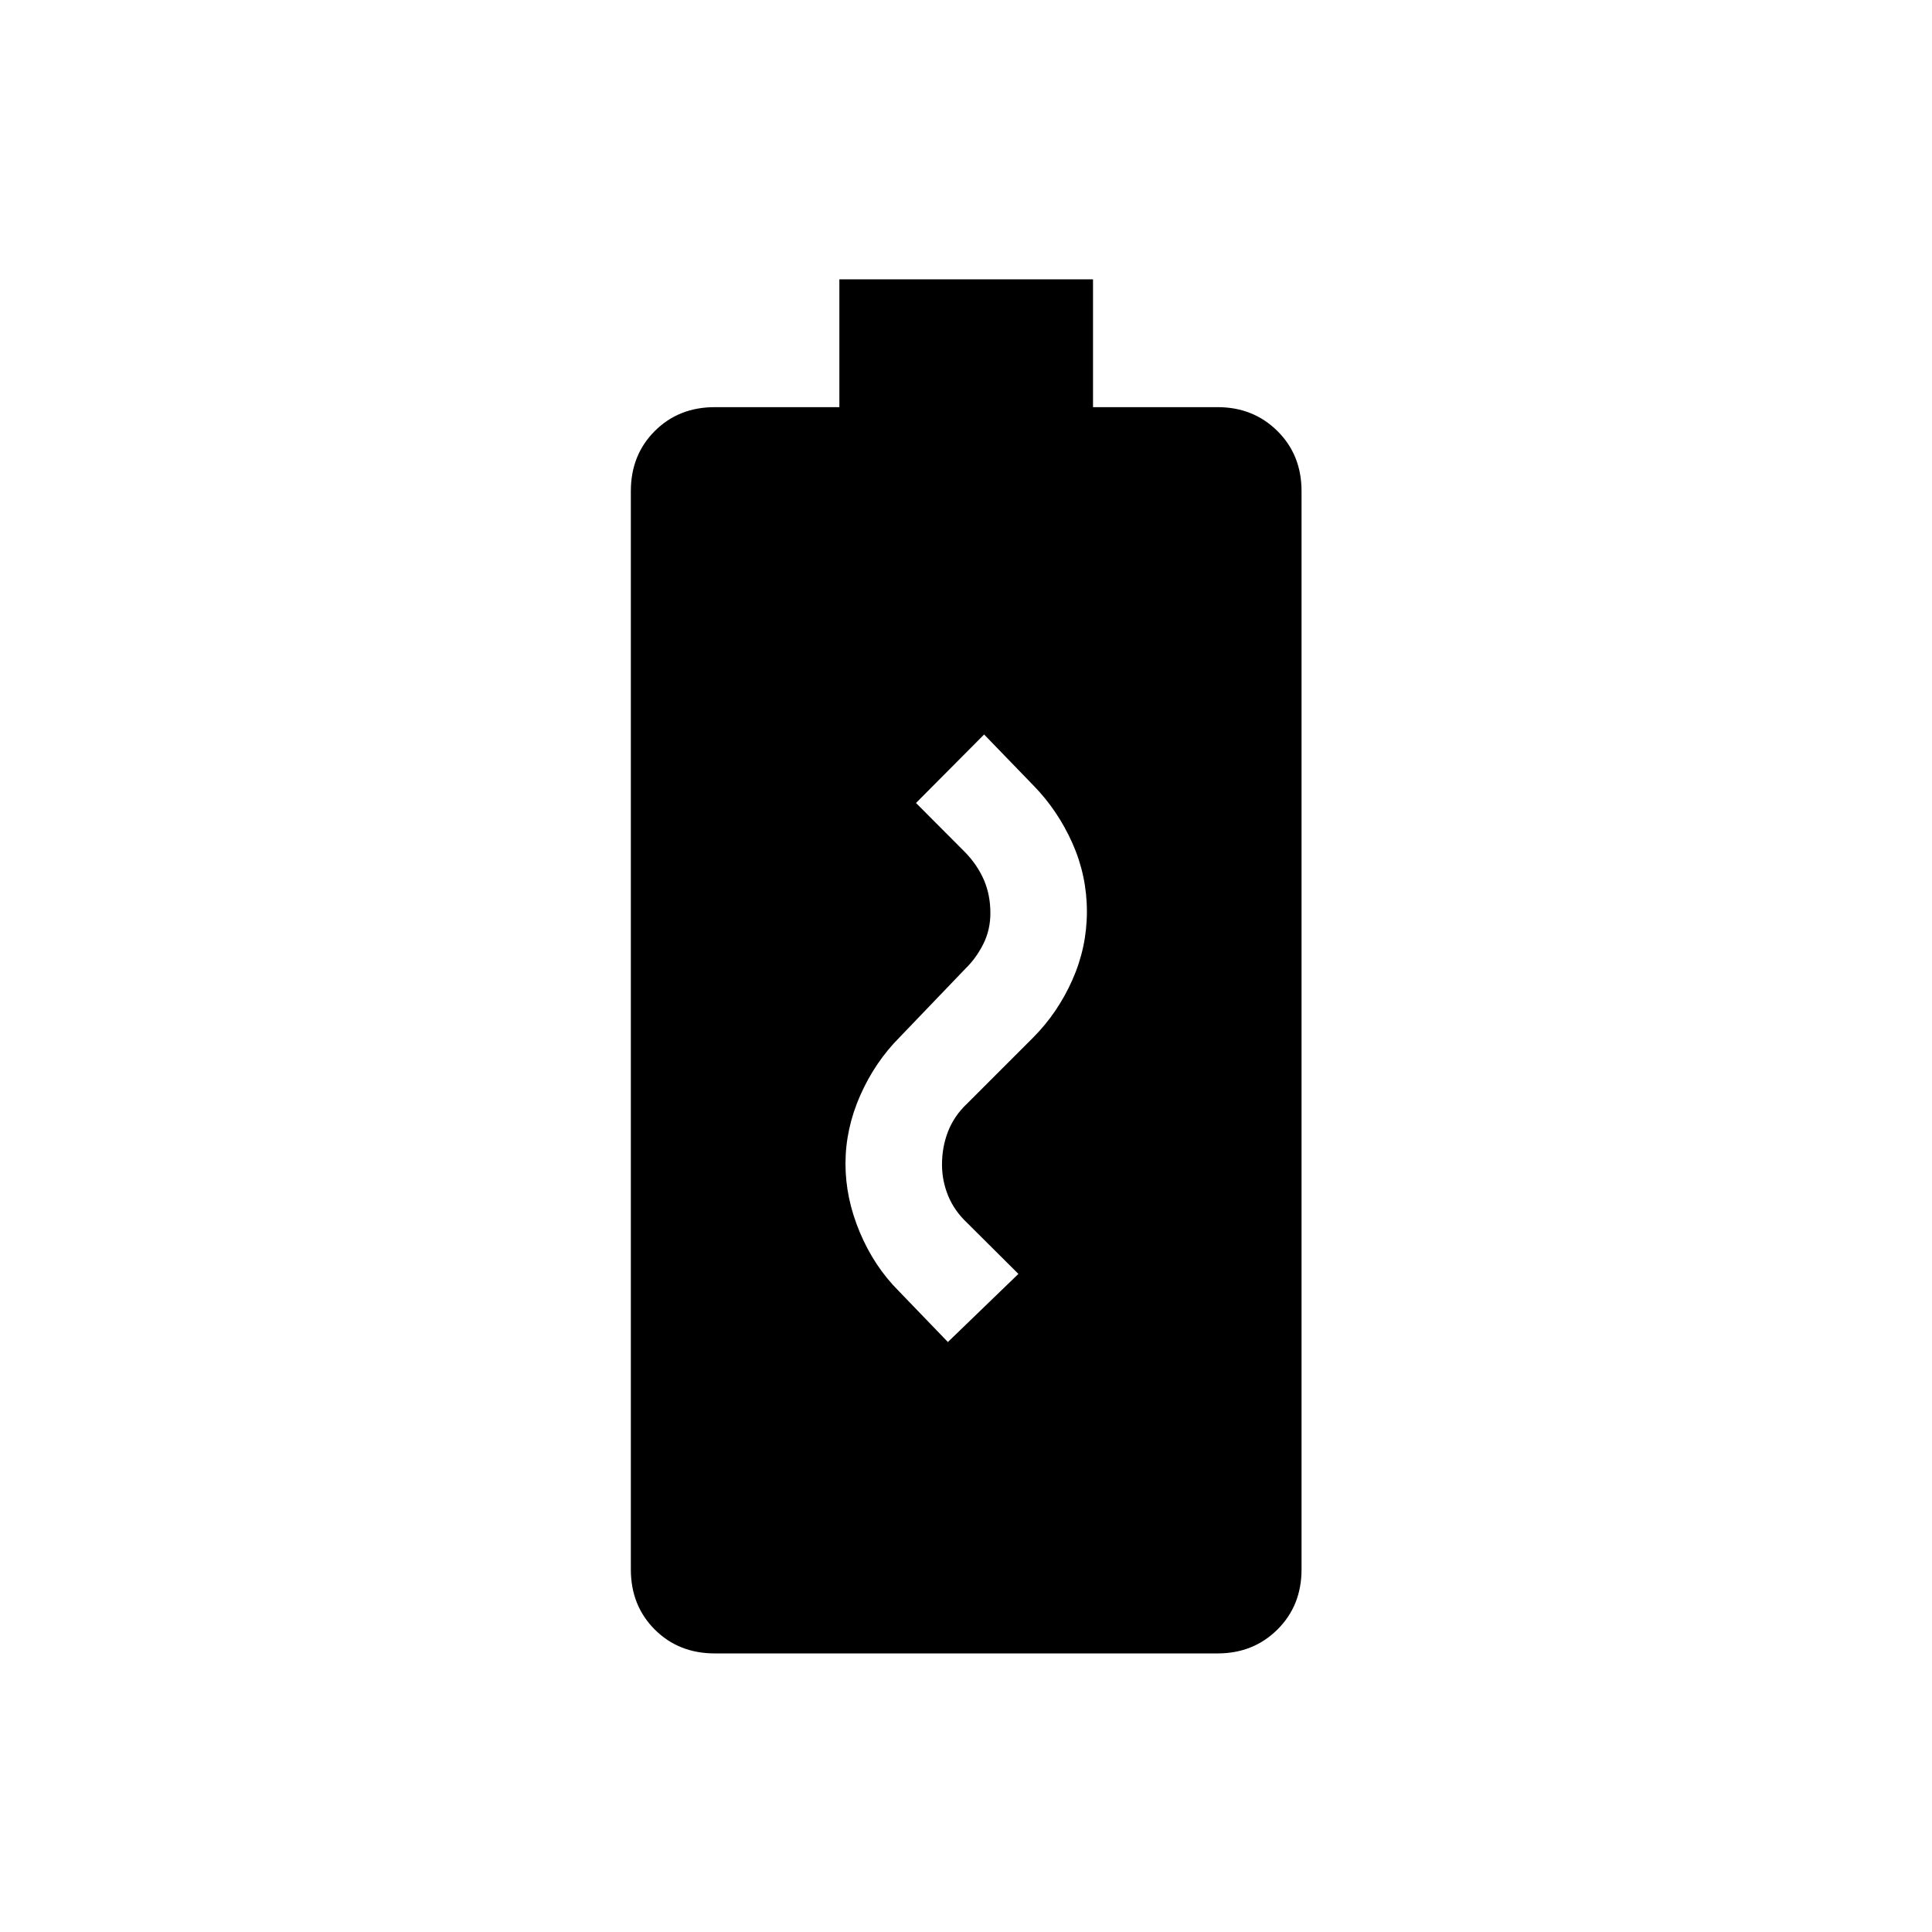 <svg xmlns="http://www.w3.org/2000/svg" height="20" viewBox="0 96 960 960" width="20"><path d="M471 762.845 506.037 729l-25.576-25.461q-6.346-6.013-9.365-13.45-3.02-7.437-3.02-15.393 0-8.801 3.02-16.512 3.019-7.71 9.365-13.723l33.074-33.074q12.08-12.185 19.311-28.445 7.23-16.259 7.23-34.019 0-17.802-7.23-34.016-7.231-16.214-19.311-28.59L489 460.963 455.155 495l24.384 24.461q6.154 6.346 9.365 13.793 3.212 7.447 3.212 16.453 0 8.351-3.519 15.361-3.519 7.009-8.673 12.029l-32.812 34.22q-12.342 12.376-19.669 28.991-7.327 16.615-7.327 33.942 0 17.134 7.135 34.096 7.134 16.961 19.288 29.115L471 762.845ZM355.193 917.576q-17.971 0-29.851-11.88-11.879-11.88-11.879-29.851V340.039q0-17.971 11.879-29.851 11.88-11.879 29.851-11.879h61.884v-63.5h126.038v63.5h61.884q17.779 0 29.755 11.879 11.976 11.88 11.976 29.851v535.806q0 17.971-11.976 29.851-11.976 11.88-29.755 11.88H355.193Z"/></svg>